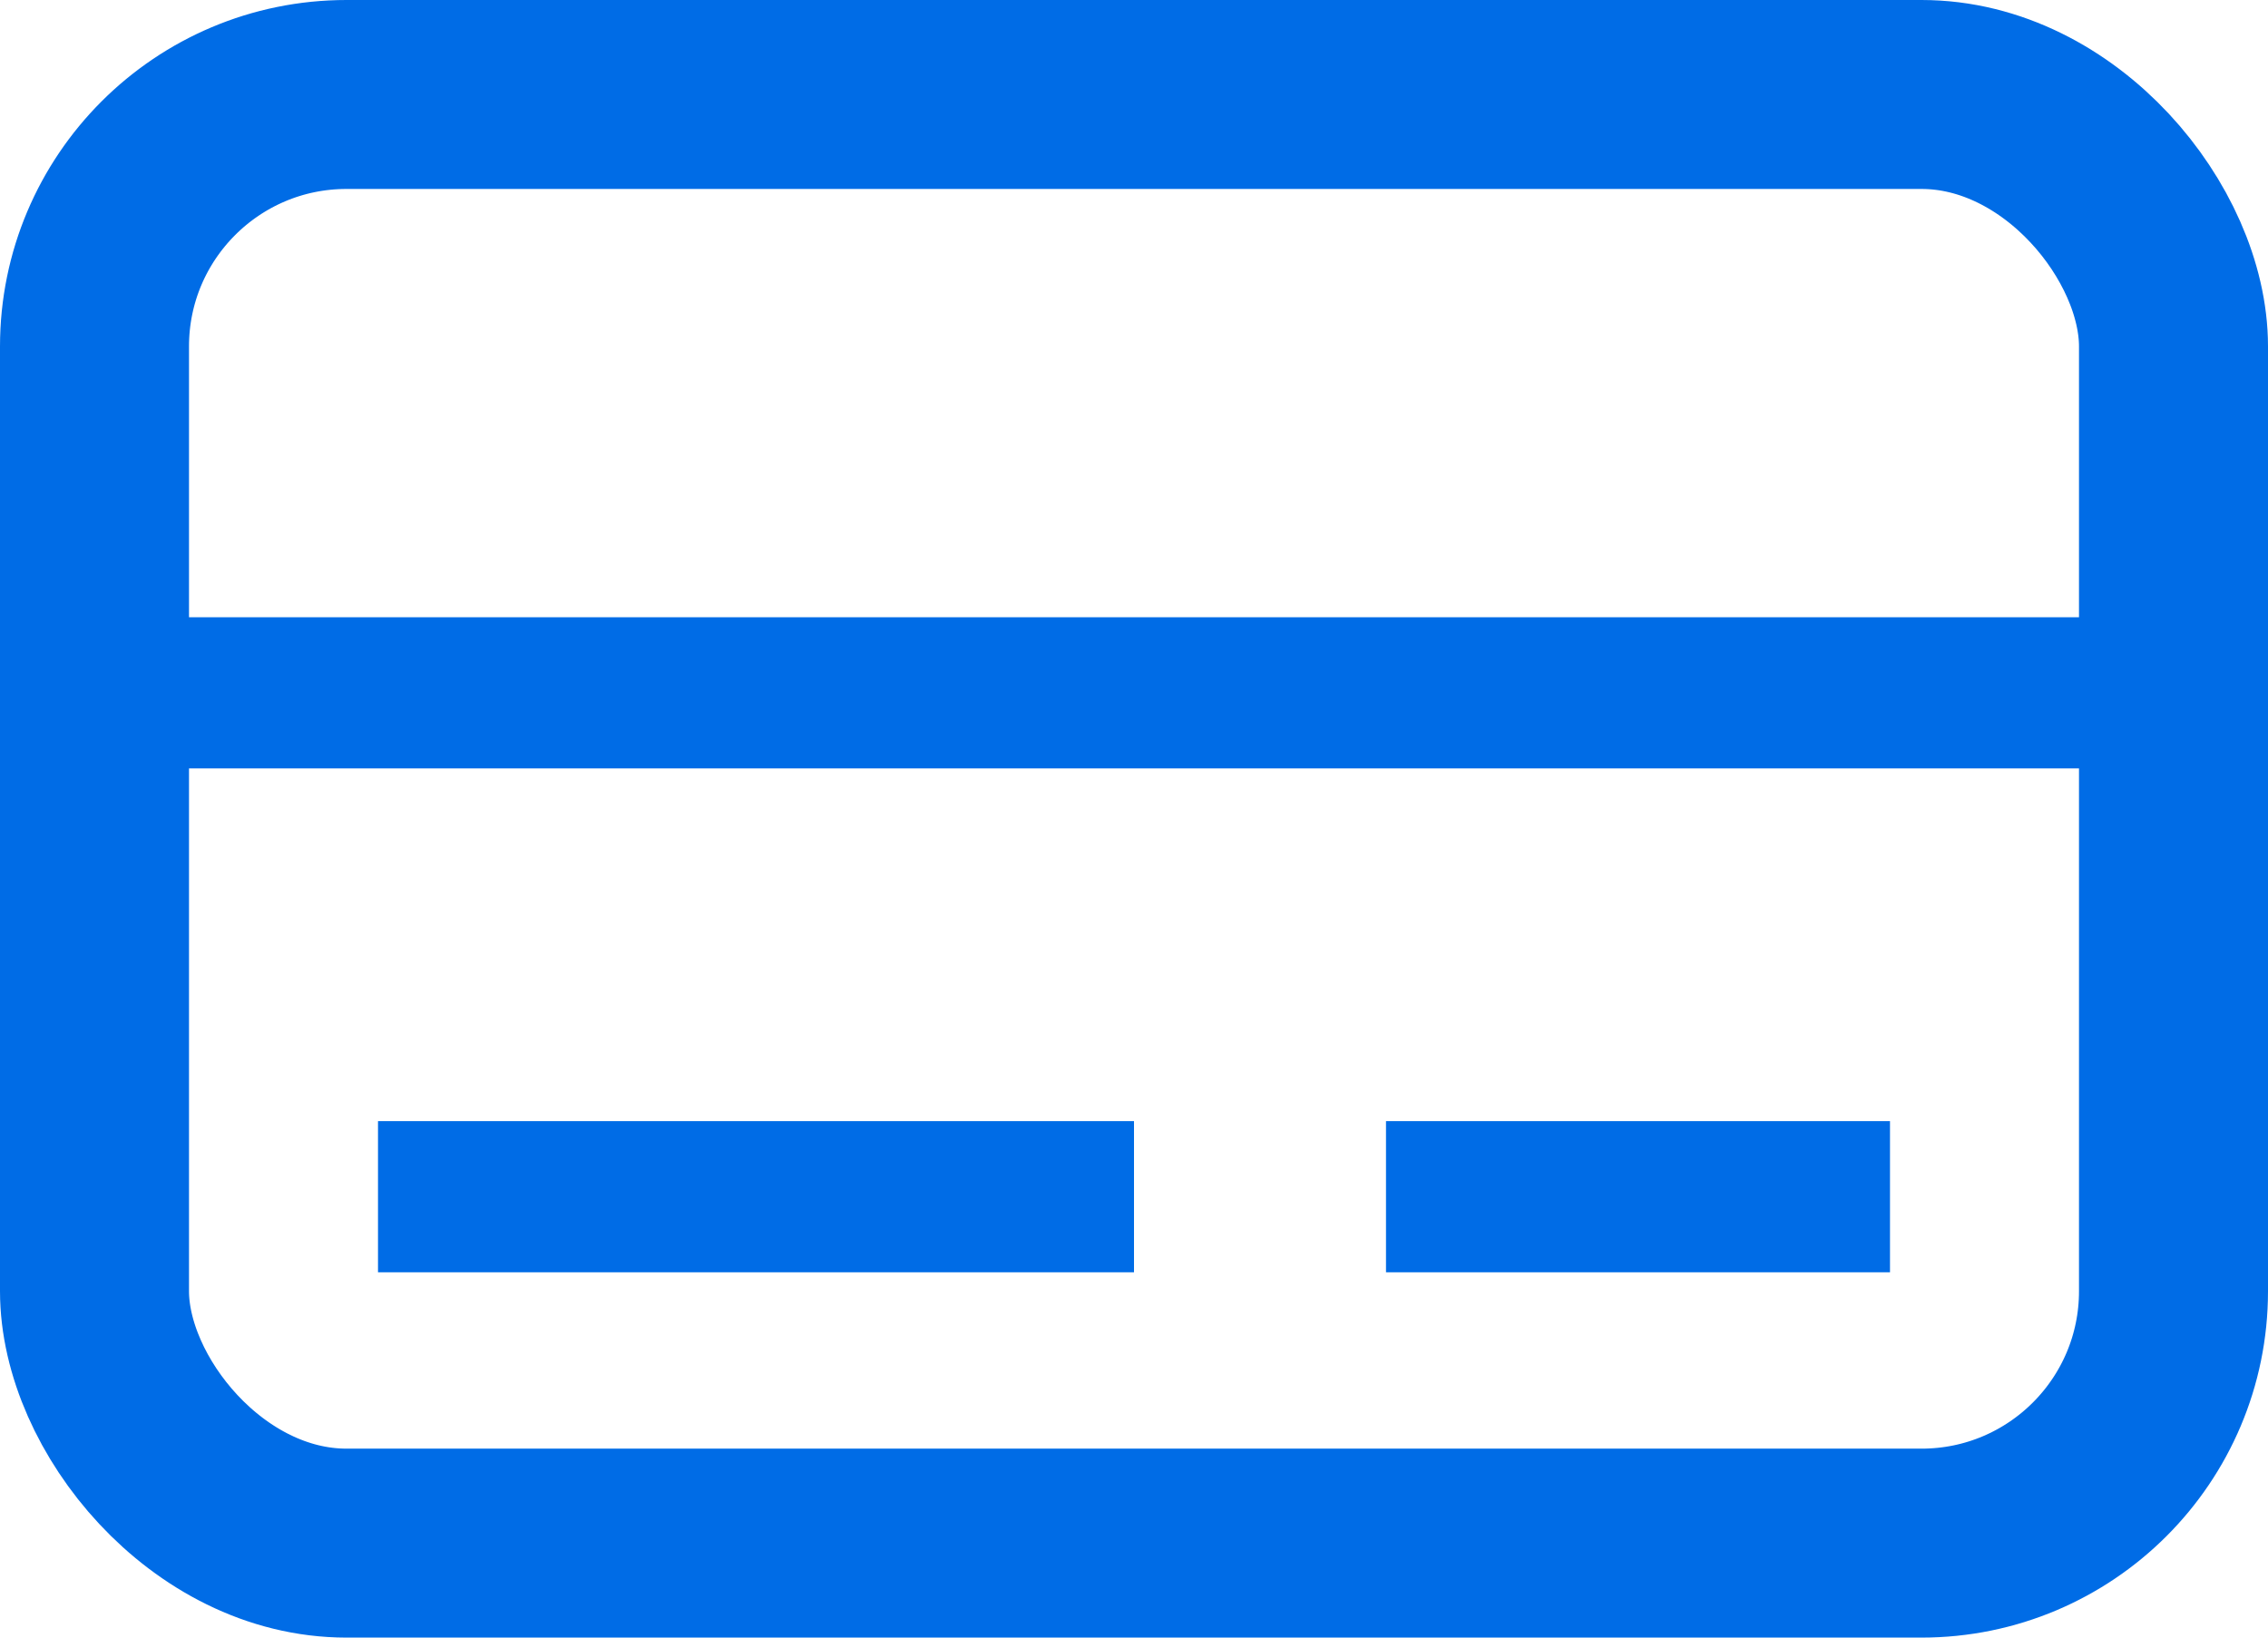 <svg xmlns="http://www.w3.org/2000/svg" width="18" height="13" viewBox="0 0 18 13">
    <g fill="none" fill-rule="nonzero" stroke="#006CE6">
        <rect width="16.5" height="11.5" x=".75" y=".75" stroke-width="1.5" rx="2"/>
        <path stroke-width="1.2" d="M1 5.5h16M3 9.5h6M11 9.5h4"/>
    </g>
</svg>
